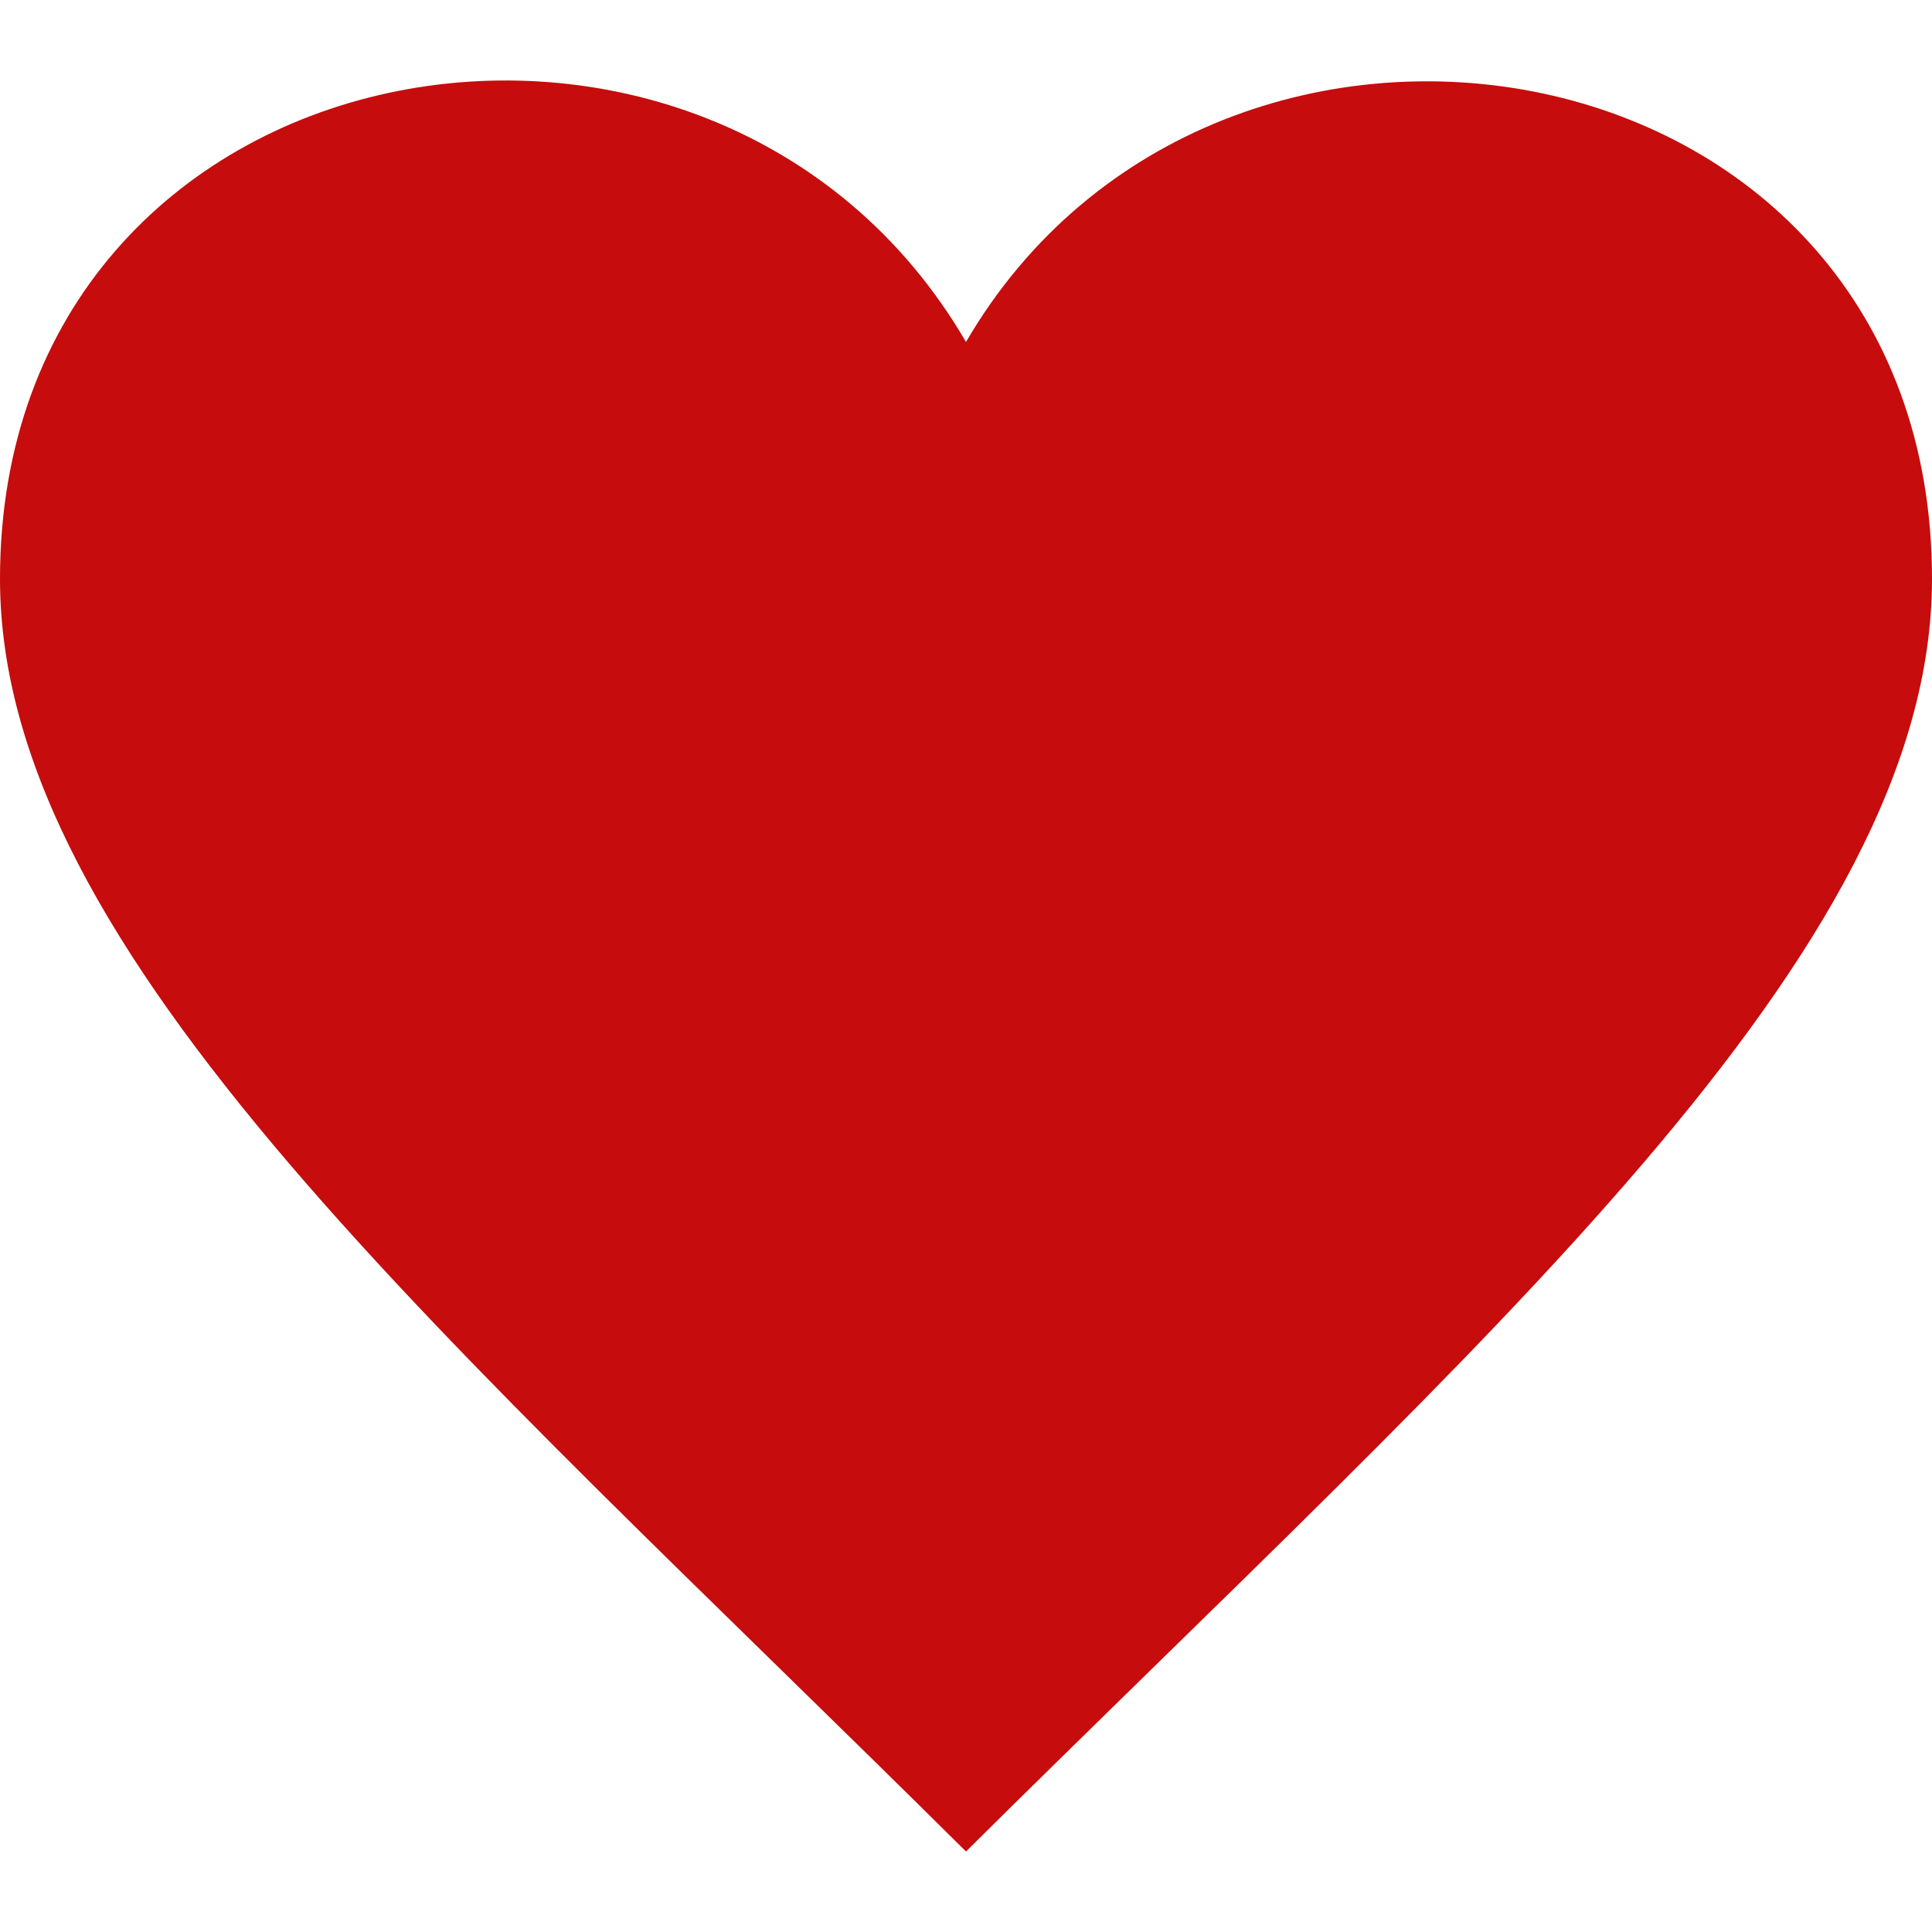 <svg xmlns="http://www.w3.org/2000/svg" width="24" height="24"  viewBox="0 0 24 24"><path fill="#c60c0c" d="M12 4.248c-3.148-5.402-12-3.825-12 2.944 0 4.661 5.571 9.427 12 15.808 6.43-6.381 12-11.147 12-15.808 0-6.792-8.875-8.306-12-2.944z"/></svg>